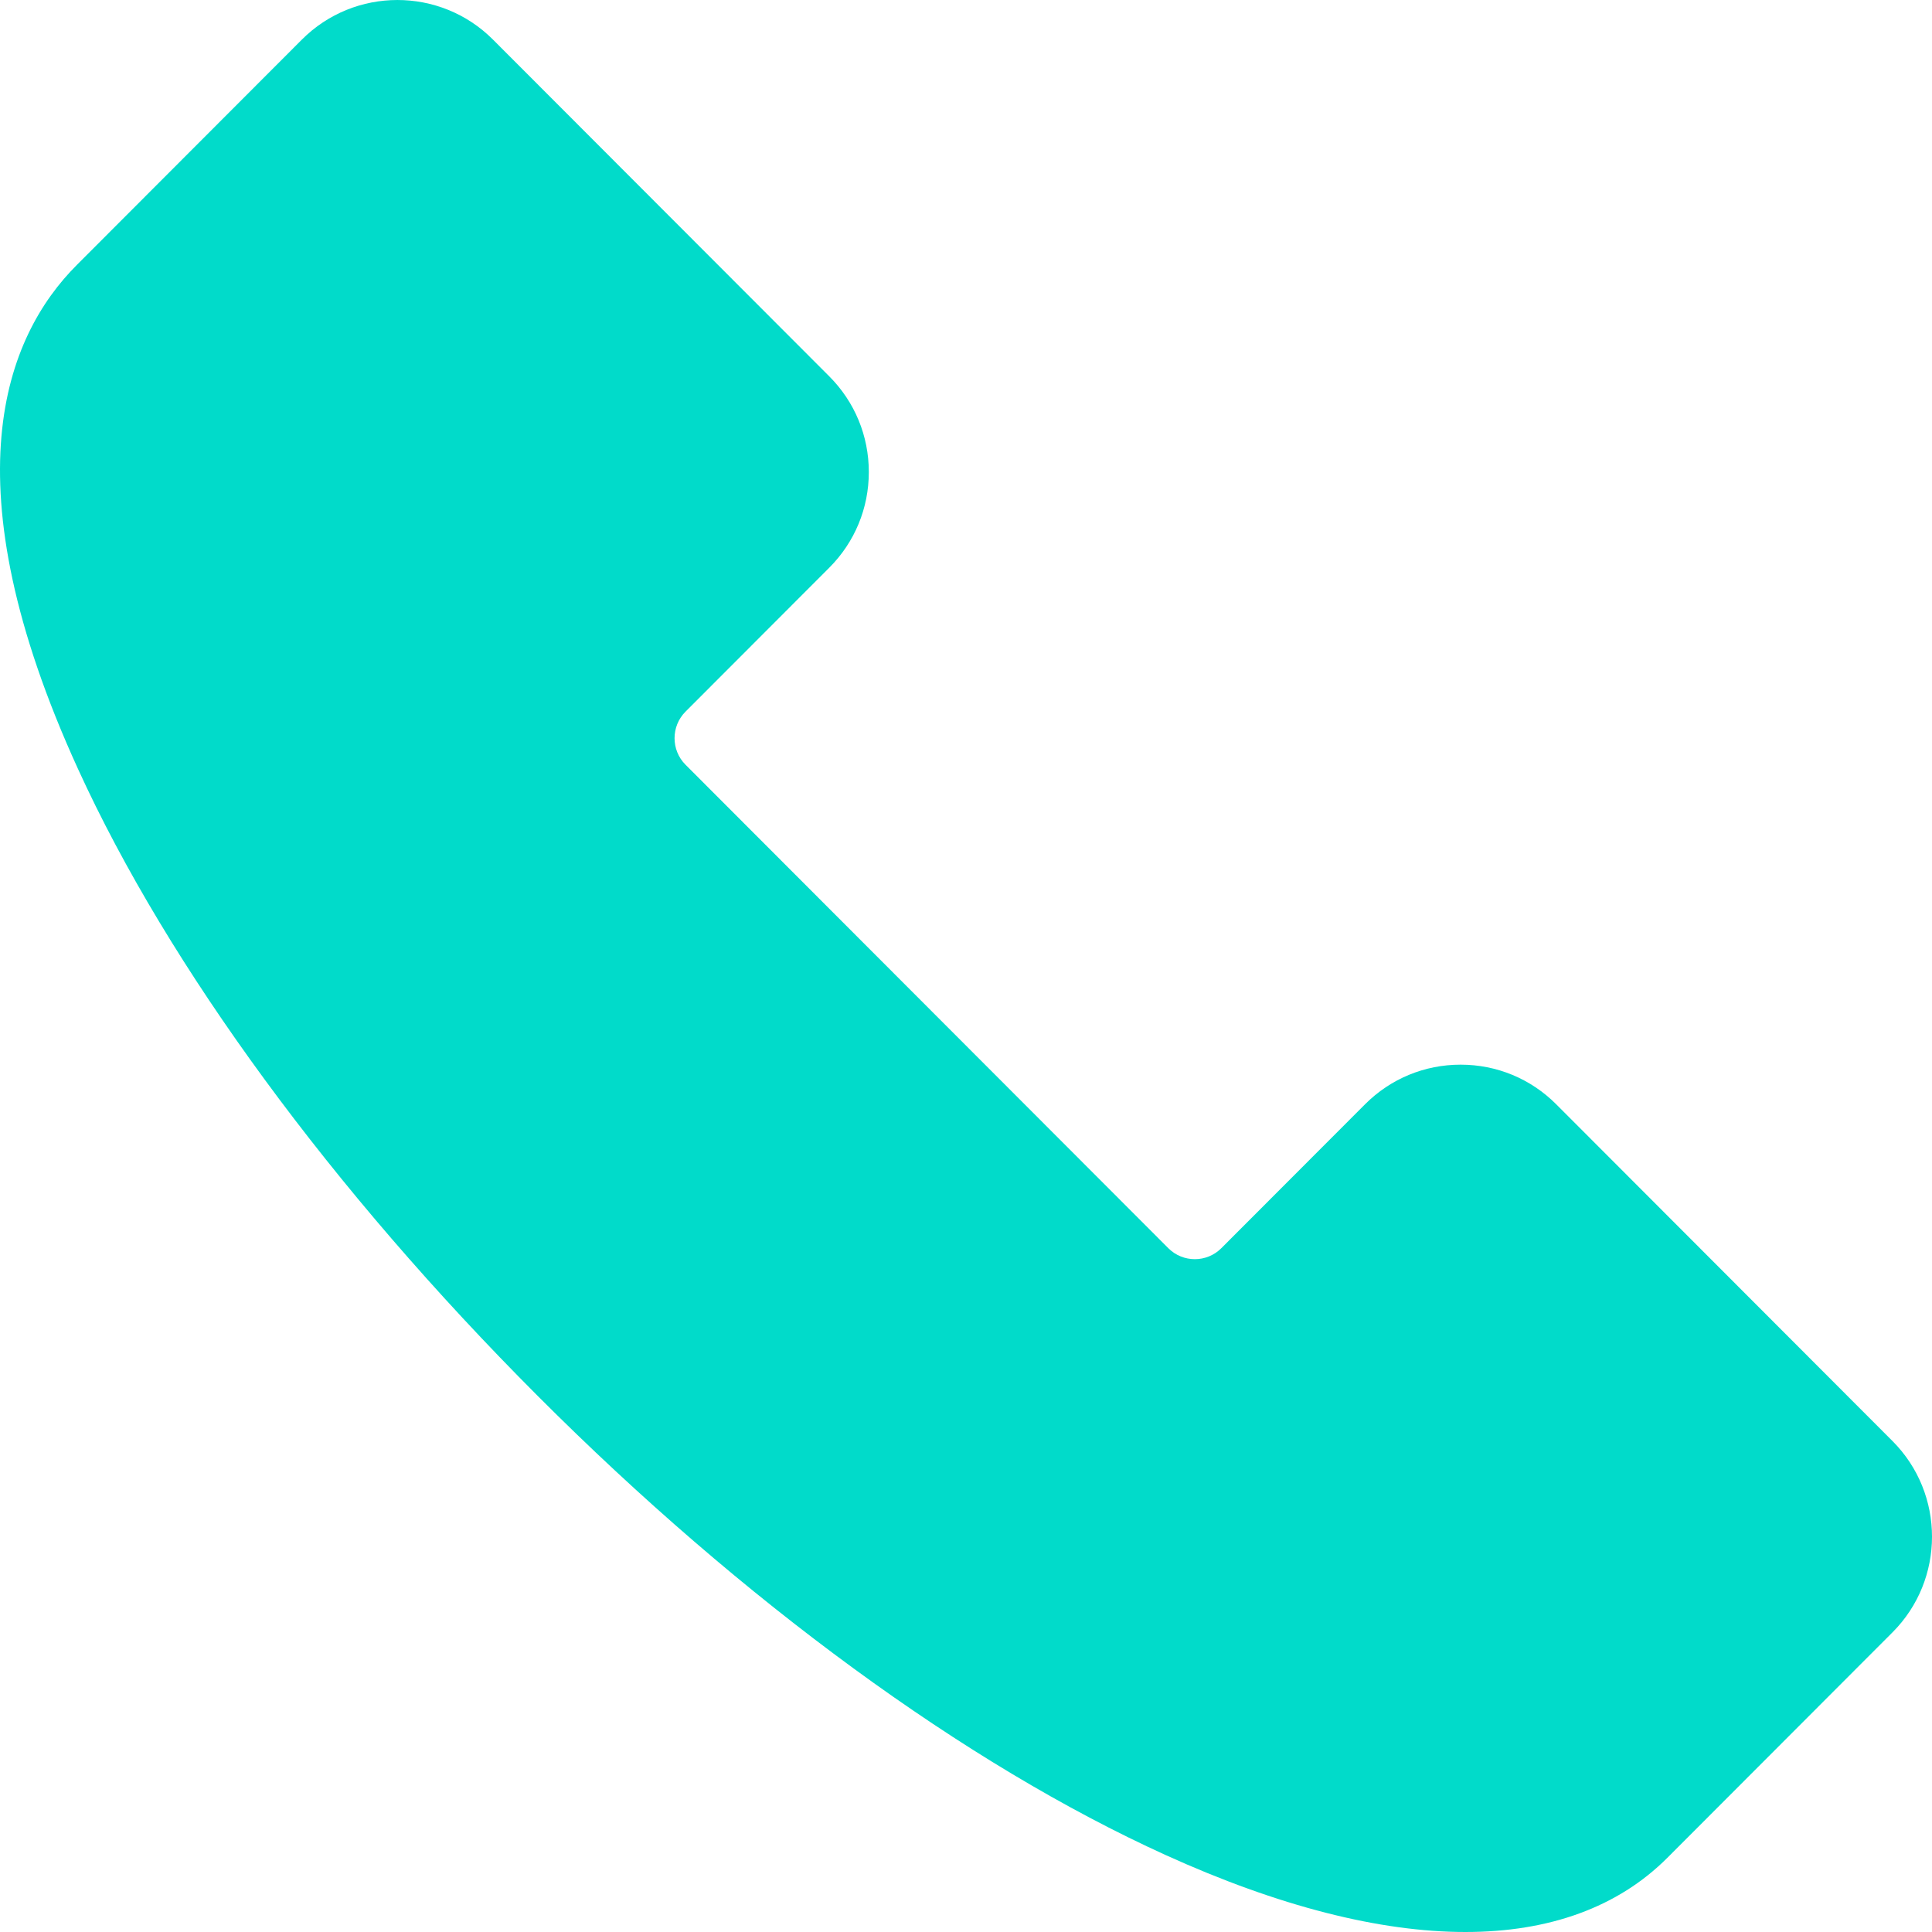 ﻿<?xml version="1.0" encoding="utf-8"?>
<svg version="1.1" xmlns:xlink="http://www.w3.org/1999/xlink" width="73px" height="73px" xmlns="http://www.w3.org/2000/svg">
  <g transform="matrix(1 0 0 1 -898 -1922 )">
    <path d="M 71.507 54.449  C 71.507 54.449  58.799 41.723  58.799 41.723  C 57.836 40.759  56.554 40.228  55.189 40.228  C 53.825 40.228  52.543 40.759  51.58 41.723  C 51.58 41.723  46.148 47.162  46.148 47.162  C 45.596 47.716  44.697 47.716  44.144 47.162  C 44.144 47.162  25.902 28.895  25.902 28.895  C 25.35 28.342  25.35 27.442  25.902 26.889  C 25.902 26.889  31.334 21.45  31.334 21.45  C 32.297 20.485  32.828 19.202  32.828 17.835  C 32.828 16.469  32.297 15.185  31.334 14.22  C 31.334 14.22  18.626 1.495  18.626 1.495  C 16.636 -0.498  13.397 -0.498  11.407 1.495  C 11.407 1.495  2.901 10.013  2.901 10.013  C 0.192 12.726  -1.999 18.233  2.952 29.065  C 6.369 36.543  12.538 44.955  20.323 52.75  C 28.063 60.501  36.487 66.66  44.042 70.092  C 48.31 72.03  52.138 73  55.369 73  C 58.539 73  61.134 72.065  63.001 70.196  C 63.001 70.196  71.507 61.678  71.507 61.678  C 73.498 59.685  73.498 56.442  71.507 54.449  Z " fill-rule="nonzero" fill="#01dbca" stroke="none" transform="matrix(1 0 0 1 898 1922 )" />
  </g>
</svg>